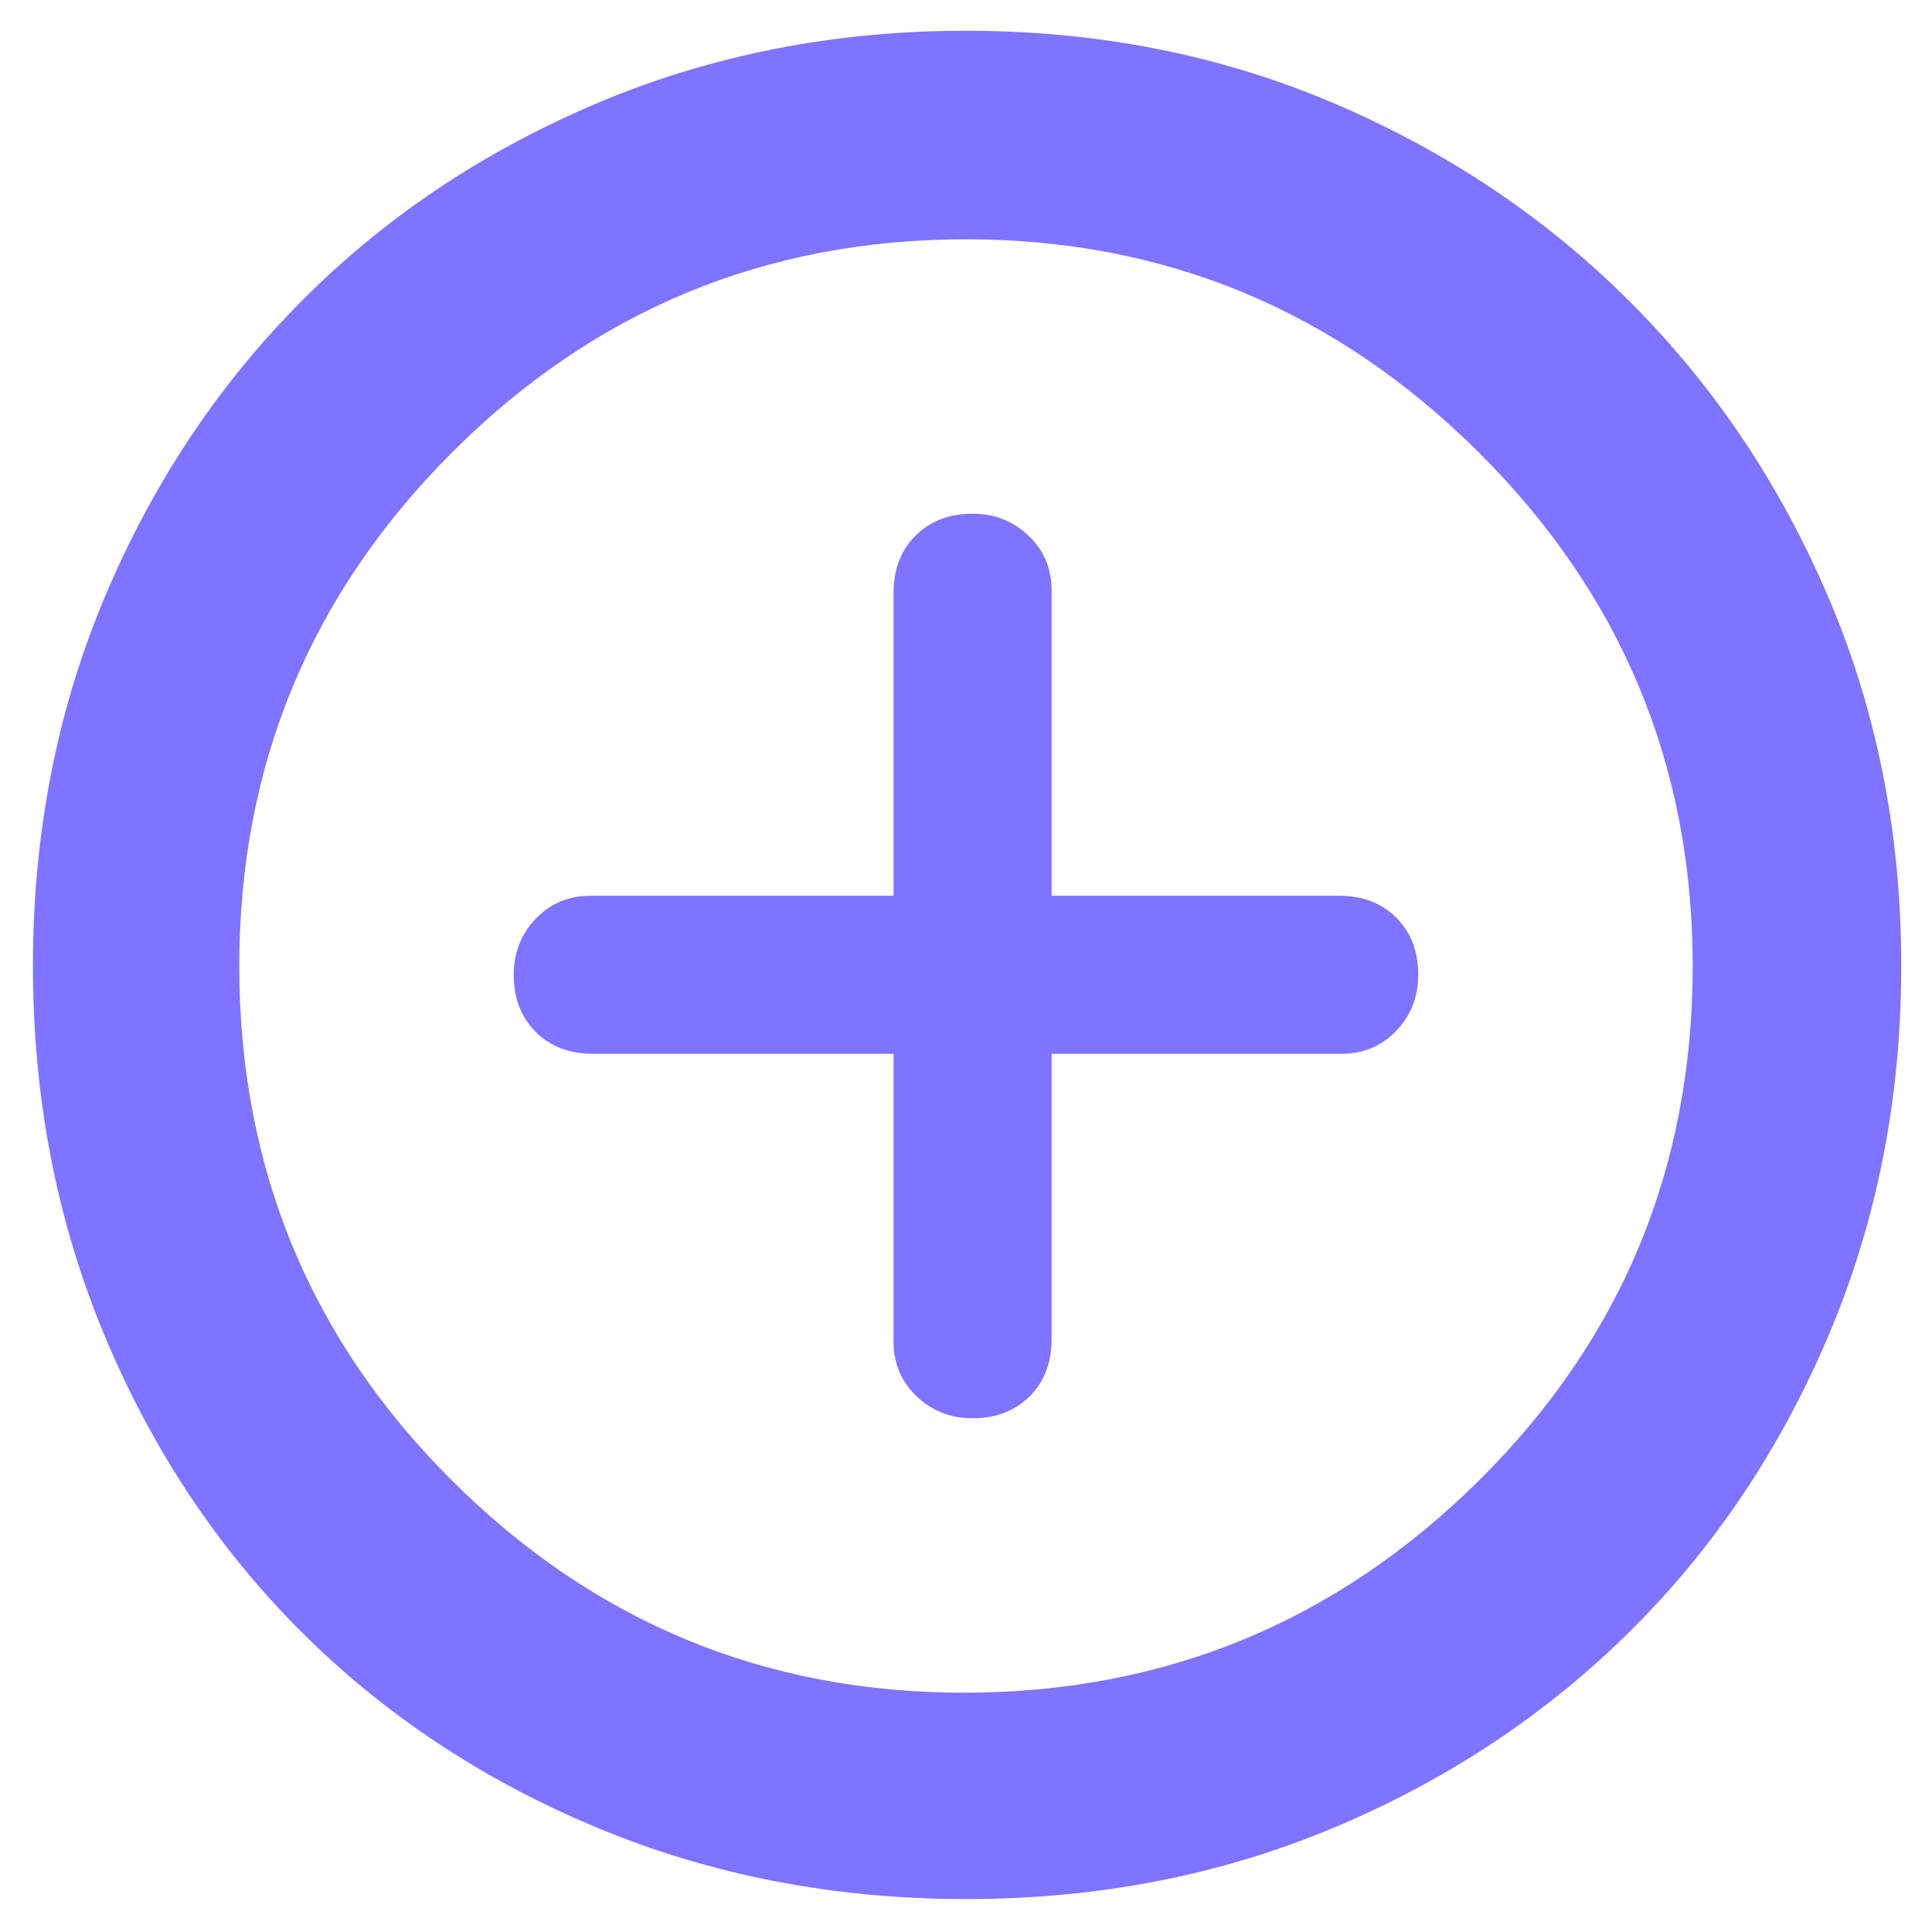 <svg width="44" height="44" viewBox="0 0 44 44" fill="none" xmlns="http://www.w3.org/2000/svg">
<path d="M22.15 32.3C22.683 32.3 23.117 32.133 23.45 31.8C23.783 31.467 23.95 31.033 23.95 30.5V24H30.55C31.05 24 31.467 23.825 31.8 23.475C32.133 23.125 32.3 22.7 32.3 22.2C32.3 21.667 32.133 21.233 31.8 20.9C31.467 20.567 31.033 20.4 30.5 20.4H23.95V13.45C23.95 12.95 23.775 12.533 23.425 12.2C23.075 11.867 22.65 11.7 22.15 11.7C21.617 11.7 21.183 11.867 20.85 12.2C20.517 12.533 20.35 12.967 20.35 13.5V20.4H13.45C12.95 20.4 12.533 20.575 12.2 20.925C11.867 21.275 11.7 21.7 11.7 22.2C11.7 22.733 11.867 23.167 12.2 23.5C12.533 23.833 12.967 24 13.5 24H20.35V30.55C20.35 31.05 20.525 31.467 20.875 31.8C21.225 32.133 21.65 32.3 22.15 32.3ZM22 43.25C19 43.25 16.2 42.708 13.6 41.625C11 40.542 8.75 39.05 6.85 37.15C4.95 35.25 3.458 33 2.375 30.4C1.292 27.8 0.75 25 0.75 22C0.75 19 1.292 16.208 2.375 13.625C3.458 11.042 4.95 8.792 6.85 6.875C8.75 4.958 11 3.45 13.6 2.35C16.2 1.25 19 0.7 22 0.7C25 0.7 27.792 1.25 30.375 2.35C32.958 3.45 35.208 4.958 37.125 6.875C39.042 8.792 40.55 11.042 41.65 13.625C42.75 16.208 43.3 19 43.3 22C43.3 25 42.75 27.8 41.65 30.4C40.55 33 39.042 35.25 37.125 37.15C35.208 39.05 32.958 40.542 30.375 41.625C27.792 42.708 25 43.25 22 43.25ZM21.95 38.55C26.517 38.55 30.425 36.942 33.675 33.725C36.925 30.508 38.55 26.6 38.55 22C38.55 17.433 36.925 13.533 33.675 10.3C30.425 7.067 26.533 5.45 22 5.45C17.433 5.45 13.533 7.067 10.3 10.3C7.067 13.533 5.45 17.433 5.45 22C5.45 26.6 7.067 30.508 10.3 33.725C13.533 36.942 17.417 38.55 21.95 38.55Z" fill="#7F74FF"/>
</svg>
